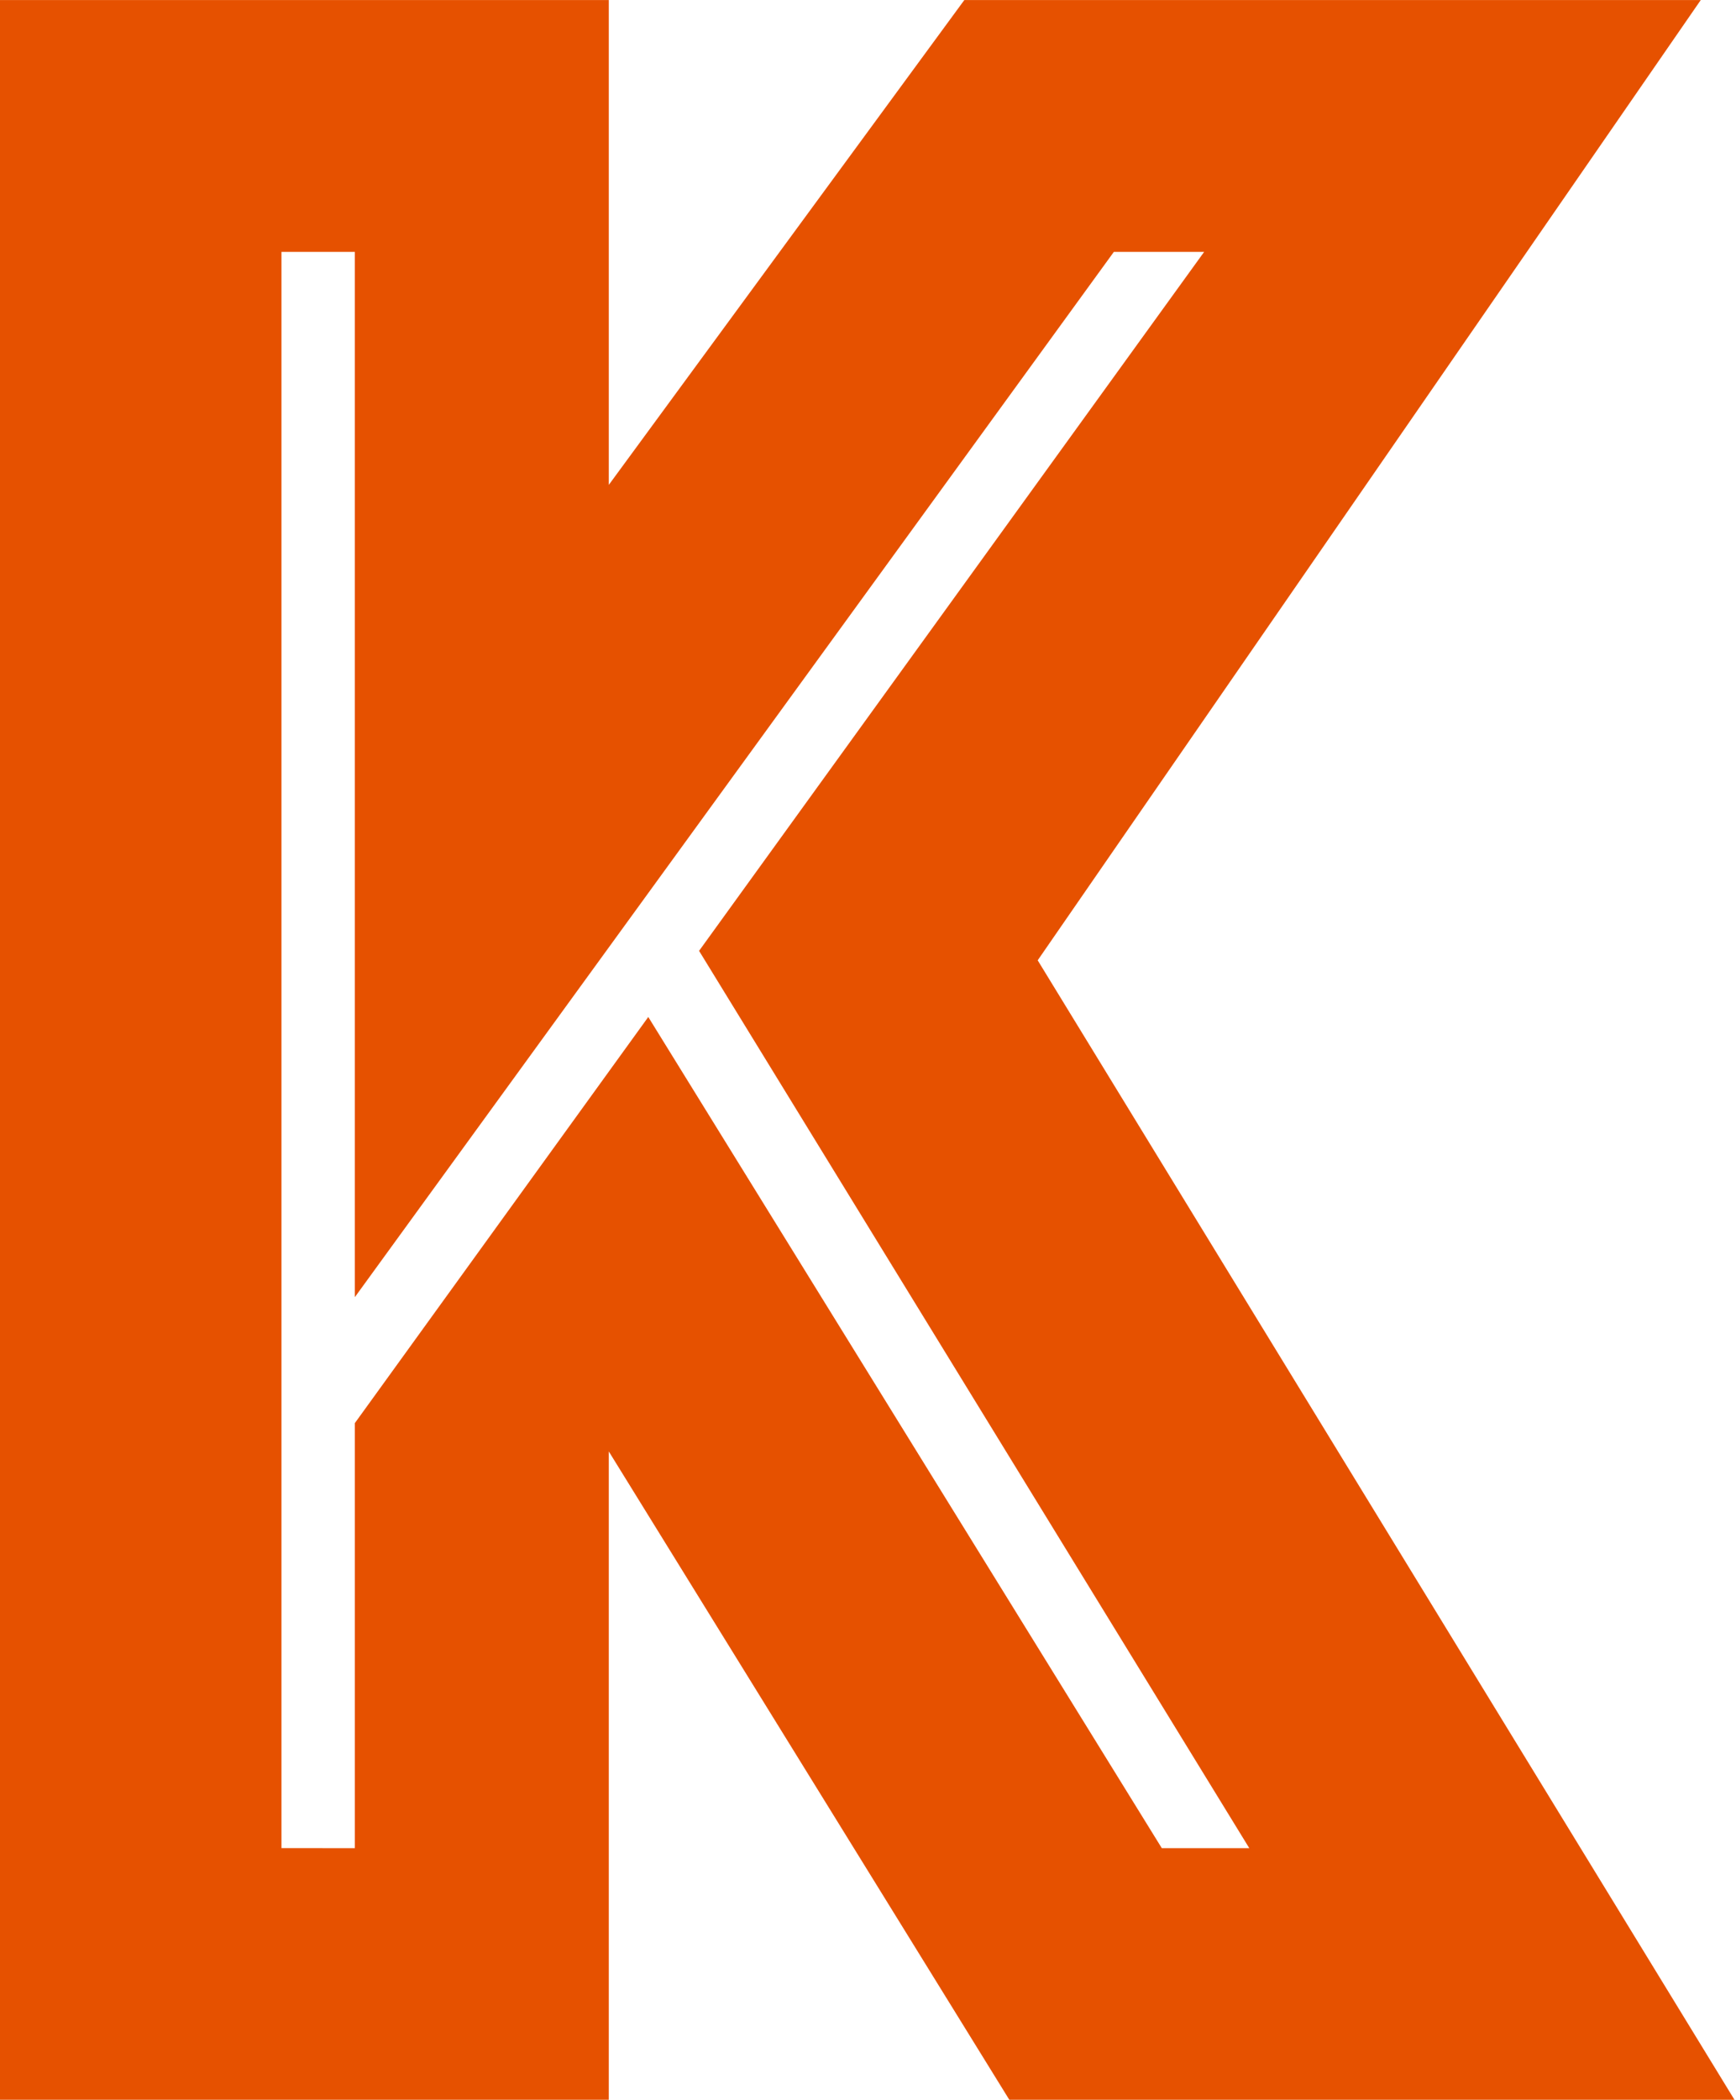 <?xml version="1.0" encoding="UTF-8" standalone="no"?>
<!-- Created with Inkscape (http://www.inkscape.org/) -->

<svg
   width="42.185mm"
   height="51.005mm"
   viewBox="0 0 42.185 51.005"
   version="1.1"
   id="svg1"
   xmlns="http://www.w3.org/2000/svg"
   xmlns:svg="http://www.w3.org/2000/svg">
  <defs
     id="defs1">
    <linearGradient
       id="swatch9">
      <stop
         style="stop-color:#e65100;stop-opacity:1;"
         offset="0"
         id="stop9" />
    </linearGradient>
    <linearGradient
       id="swatch8">
      <stop
         style="stop-color:#ffffff;stop-opacity:1;"
         offset="0"
         id="stop8" />
    </linearGradient>
  </defs>
  <g
     id="layer1"
     transform="translate(-37.056,-6.664)">
    <g
       id="text1"
       style="font-size:68.207px;font-family:'.SF Soft Numeric';-inkscape-font-specification:'.SF Soft Numeric';stroke-width:2.131"
       transform="scale(0.936,1.068)"
       aria-label="SKAUTI">
      <path
         style="font-size:68.207px;font-family:Phosphate;-inkscape-font-specification:Phosphate;fill:#e65100;stroke-width:2.263"
         d="M 39.572,6.241 H 55.395 V 17.268 L 64.625,6.241 h 19.119 l -17.214,21.84 18.093,25.921 H 65.797 L 55.395,39.251 v 14.751 H 39.572 Z m 9.23,42.033 v -9.667 l 7.618,-9.237 13.332,18.904 h 2.271 L 57.739,27.866 70.851,11.969 h -2.344 l -19.705,23.773 v -23.773 h -1.905 v 36.304 z"
         id="path5-12" />
    </g>
  </g>
</svg>
